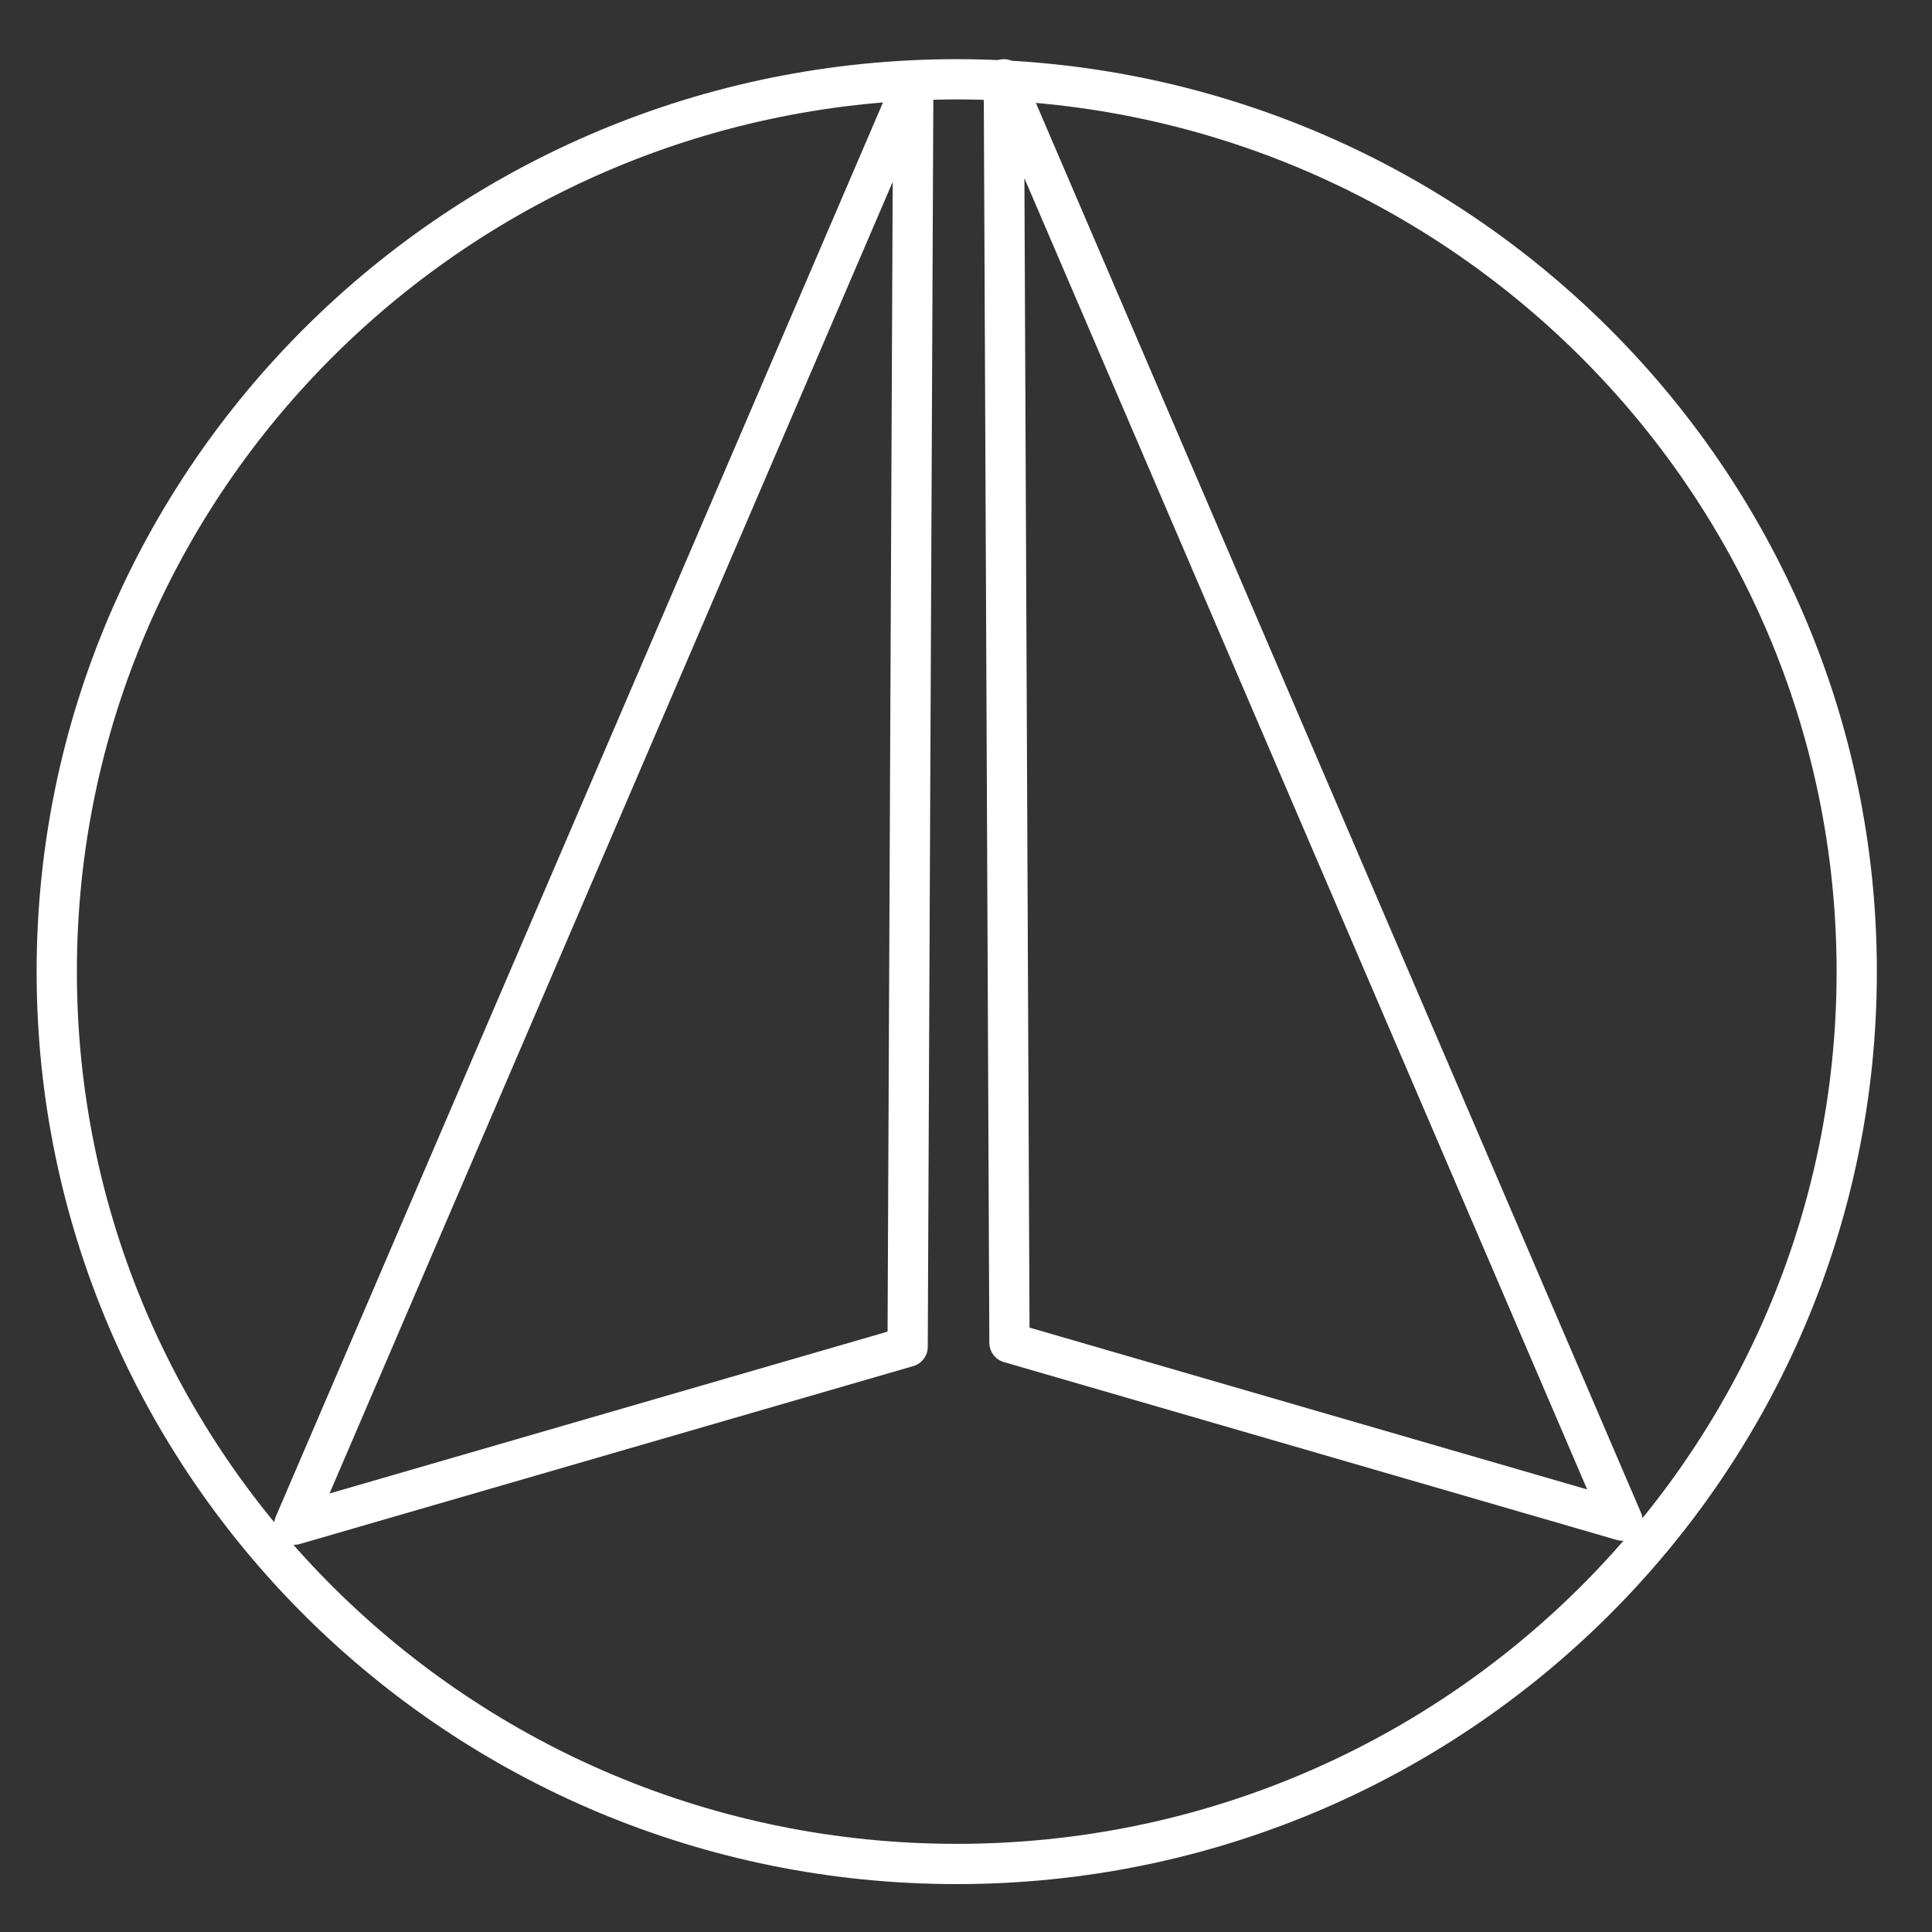 <svg xmlns="http://www.w3.org/2000/svg" viewBox="0 0 48 48"><rect x="0" y="0" width="48" height="48" fill="#333333" stroke="none"/><defs><style>.a{fill:none;stroke:#fff;stroke-linecap:round;stroke-linejoin:round;}</style></defs> <path class="a"             d="M23.77,1.97C36.11,1.97,46.13,11.90,46.13,24.14C46.13,36.39,36.11,46.31,23.77,46.31C11.42,46.31,1.41,36.39,1.41,24.14C1.41,11.90,11.42,1.97,23.77,1.97z"/> <path class="a"             d="M22.55,33.46L22.69,2.06L7.31,37.88L22.55,33.46z"/> <path class="a"             d="M25.08,33.36L24.94,1.97L40.31,37.78L25.08,33.36z"/></svg>